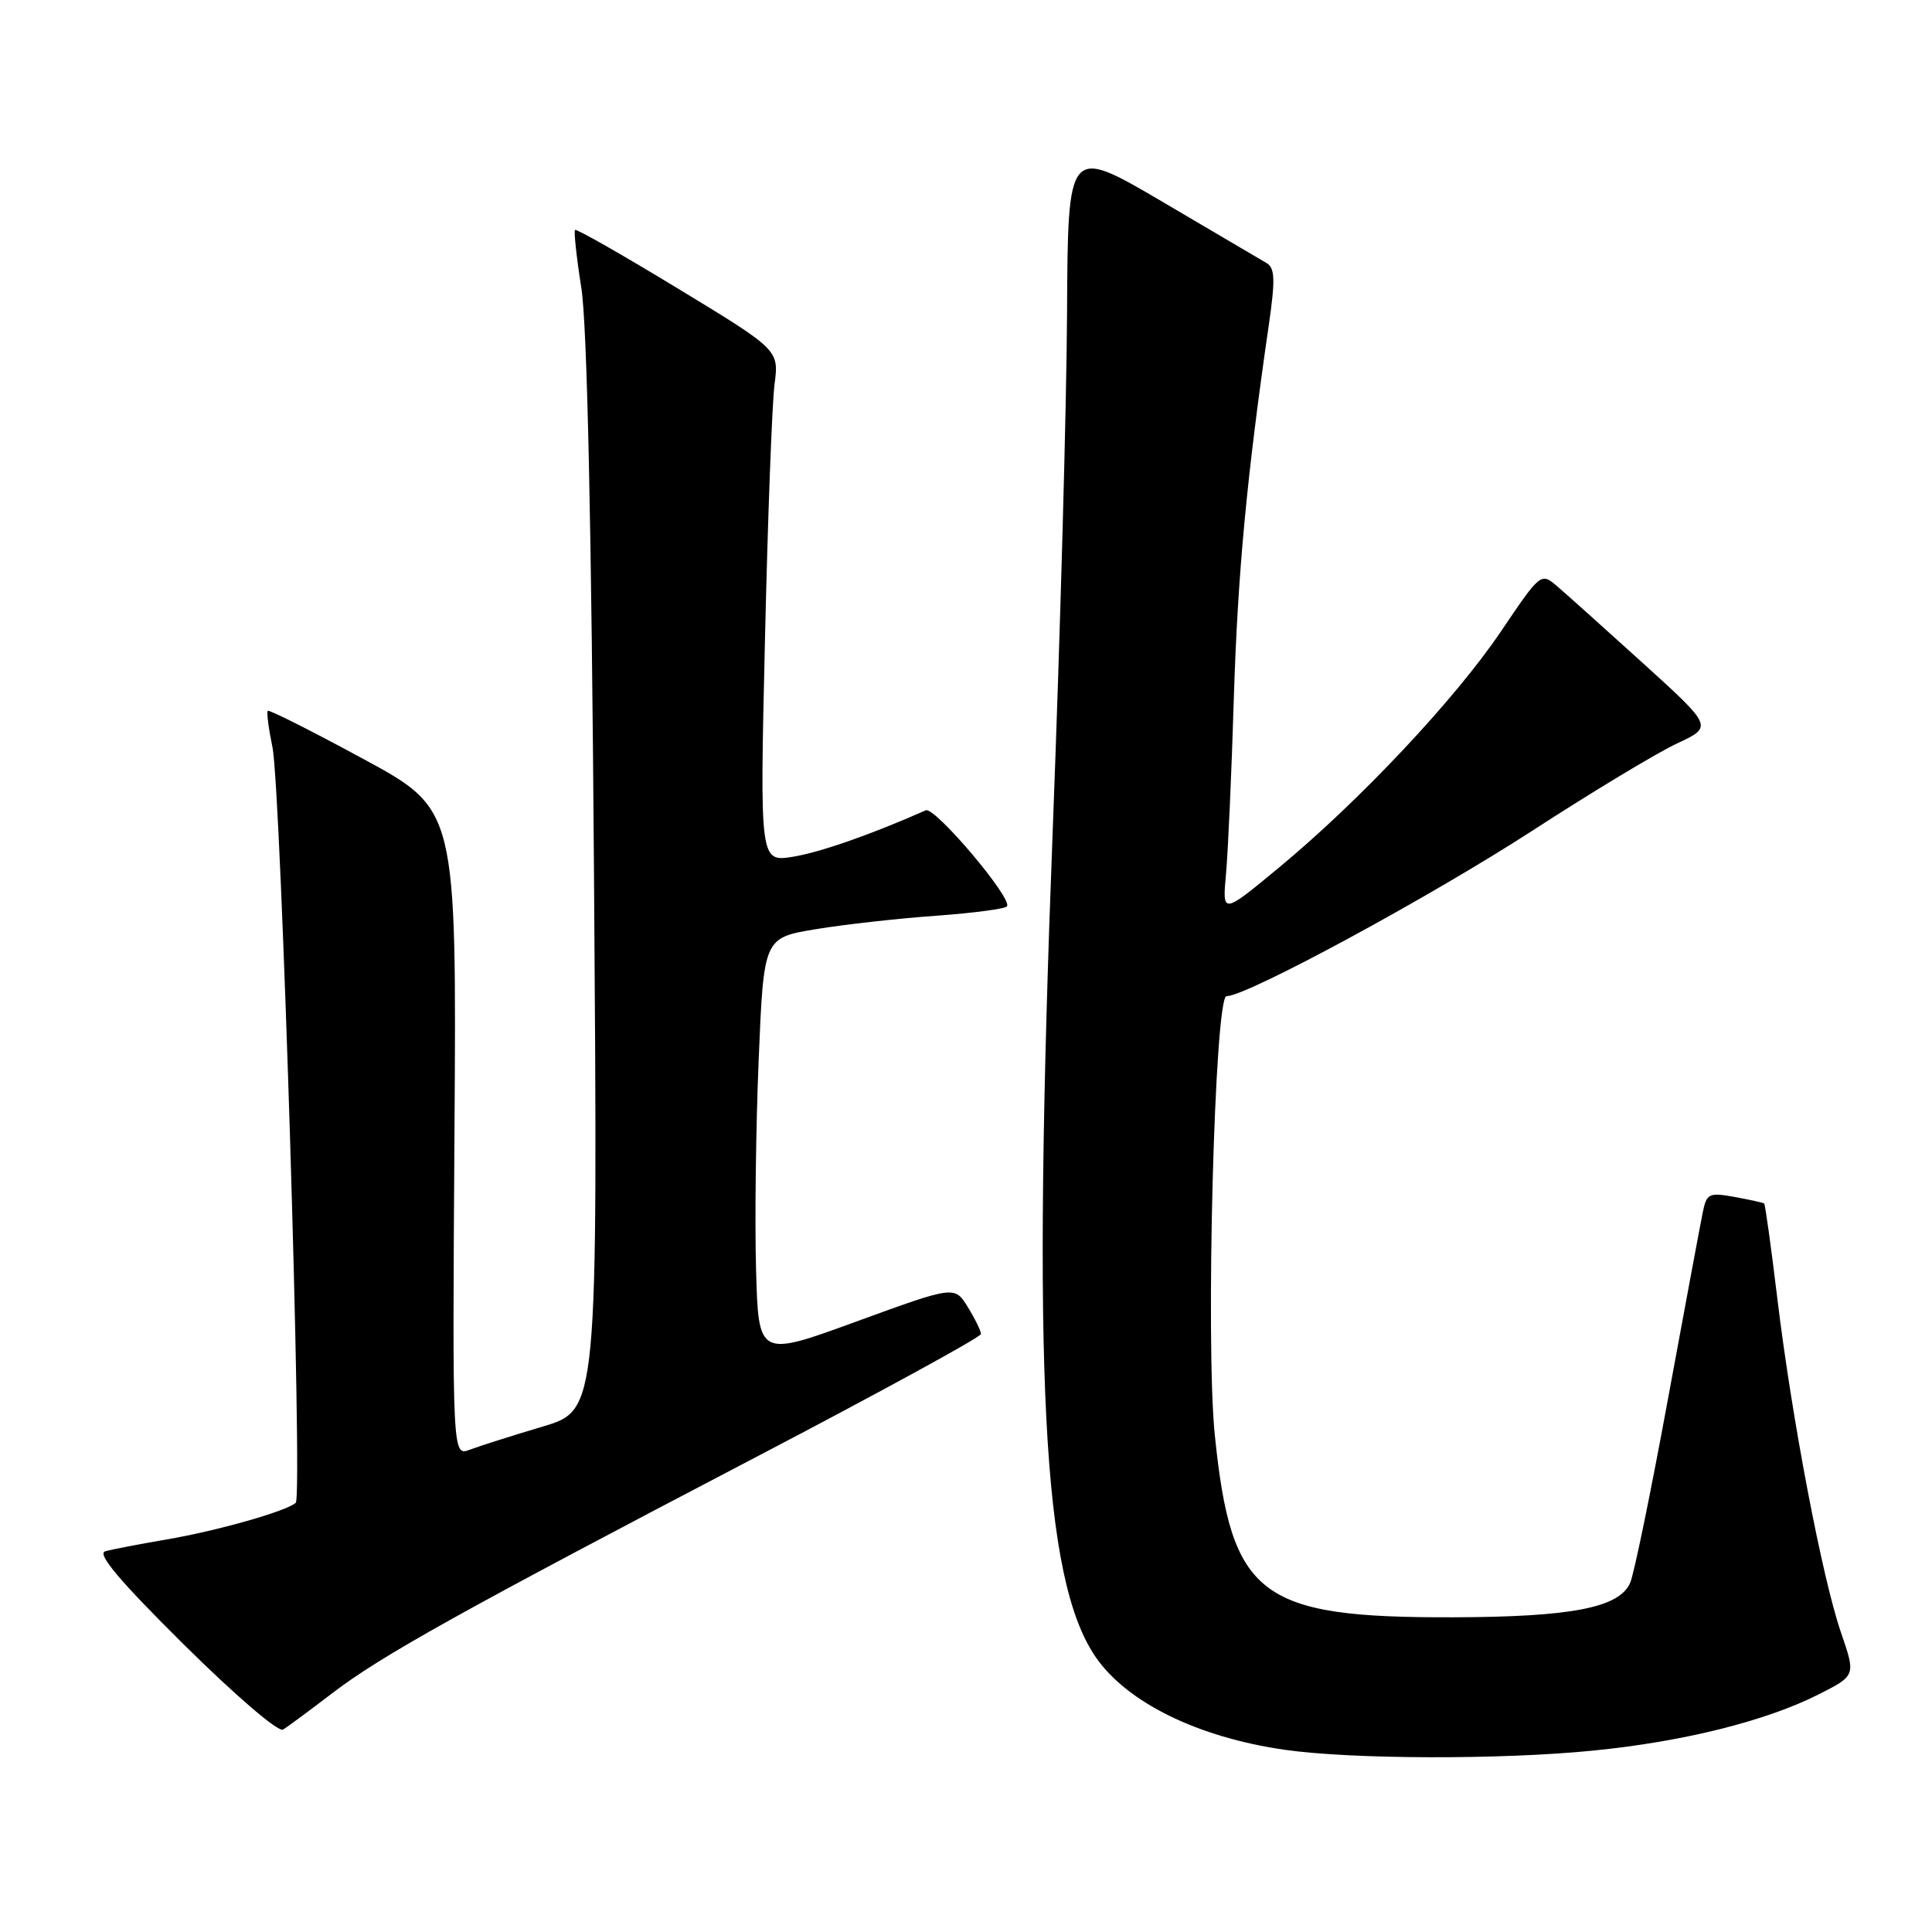 <?xml version="1.0" encoding="UTF-8" standalone="no"?>
<!DOCTYPE svg PUBLIC "-//W3C//DTD SVG 1.1//EN" "http://www.w3.org/Graphics/SVG/1.1/DTD/svg11.dtd" >
<svg xmlns="http://www.w3.org/2000/svg" xmlns:xlink="http://www.w3.org/1999/xlink" version="1.1" viewBox="0 0 256 256">
 <g >
 <path fill="currentColor"
d=" M 211.14 231.96 C 223.10 230.77 234.02 228.04 241.01 224.50 C 245.90 222.02 245.90 222.02 243.95 216.35 C 241.45 209.09 237.43 187.99 235.51 172.09 C 234.69 165.27 233.90 159.59 233.76 159.47 C 233.62 159.36 231.85 158.97 229.84 158.60 C 226.42 157.99 226.13 158.13 225.61 160.72 C 225.30 162.25 223.22 173.40 220.99 185.50 C 218.77 197.60 216.53 208.49 216.02 209.70 C 214.62 213.02 208.29 214.26 192.50 214.30 C 166.84 214.36 163.17 211.56 160.97 190.18 C 159.72 178.07 160.94 132.00 162.52 132.00 C 165.21 132.00 189.43 118.89 203.00 110.10 C 210.97 104.93 219.63 99.71 222.24 98.50 C 226.97 96.29 226.97 96.29 217.72 87.89 C 212.63 83.28 207.50 78.68 206.32 77.67 C 204.18 75.85 204.14 75.88 198.90 83.64 C 192.83 92.64 180.17 106.11 169.42 115.00 C 161.96 121.17 161.96 121.17 162.45 115.83 C 162.72 112.90 163.19 102.40 163.49 92.50 C 164.00 76.06 165.20 63.20 168.12 43.09 C 168.99 37.08 168.94 35.54 167.85 34.87 C 167.11 34.43 160.88 30.76 154.00 26.72 C 141.50 19.38 141.50 19.38 141.39 41.44 C 141.33 53.57 140.48 84.20 139.51 109.50 C 136.72 182.34 138.11 209.23 145.17 219.55 C 149.31 225.58 158.71 230.20 170.19 231.85 C 179.11 233.13 198.96 233.18 211.14 231.96 Z  M 44.05 224.34 C 50.56 219.37 60.95 213.58 100.31 193.00 C 116.62 184.47 129.97 177.17 129.98 176.77 C 129.99 176.37 129.21 174.77 128.25 173.21 C 126.50 170.36 126.50 170.36 113.50 175.10 C 100.50 179.85 100.50 179.85 100.18 168.17 C 100.00 161.75 100.16 149.25 100.53 140.38 C 101.20 124.26 101.20 124.26 108.12 123.12 C 111.92 122.49 119.09 121.69 124.05 121.34 C 129.01 120.98 133.24 120.42 133.44 120.09 C 134.13 118.98 123.85 106.84 122.67 107.37 C 115.48 110.56 108.70 112.93 105.09 113.52 C 100.68 114.23 100.68 114.23 101.36 84.87 C 101.73 68.71 102.30 53.45 102.63 50.94 C 103.22 46.37 103.22 46.37 89.87 38.26 C 82.53 33.80 76.38 30.29 76.20 30.47 C 76.02 30.65 76.39 34.11 77.03 38.15 C 77.80 42.99 78.38 69.66 78.71 116.17 C 79.22 186.85 79.22 186.85 71.90 189.03 C 67.87 190.23 63.53 191.61 62.26 192.09 C 59.94 192.97 59.94 192.97 60.22 150.12 C 60.50 107.26 60.50 107.26 48.15 100.57 C 41.35 96.88 35.66 94.01 35.48 94.19 C 35.31 94.36 35.59 96.53 36.10 99.00 C 37.25 104.57 40.14 198.26 39.19 199.13 C 37.97 200.24 28.68 202.87 22.00 204.00 C 18.42 204.61 14.79 205.31 13.93 205.56 C 12.82 205.89 15.91 209.54 24.39 217.94 C 31.19 224.67 36.90 229.57 37.51 229.18 C 38.11 228.81 41.05 226.63 44.05 224.34 Z "/>
</g>
</svg>